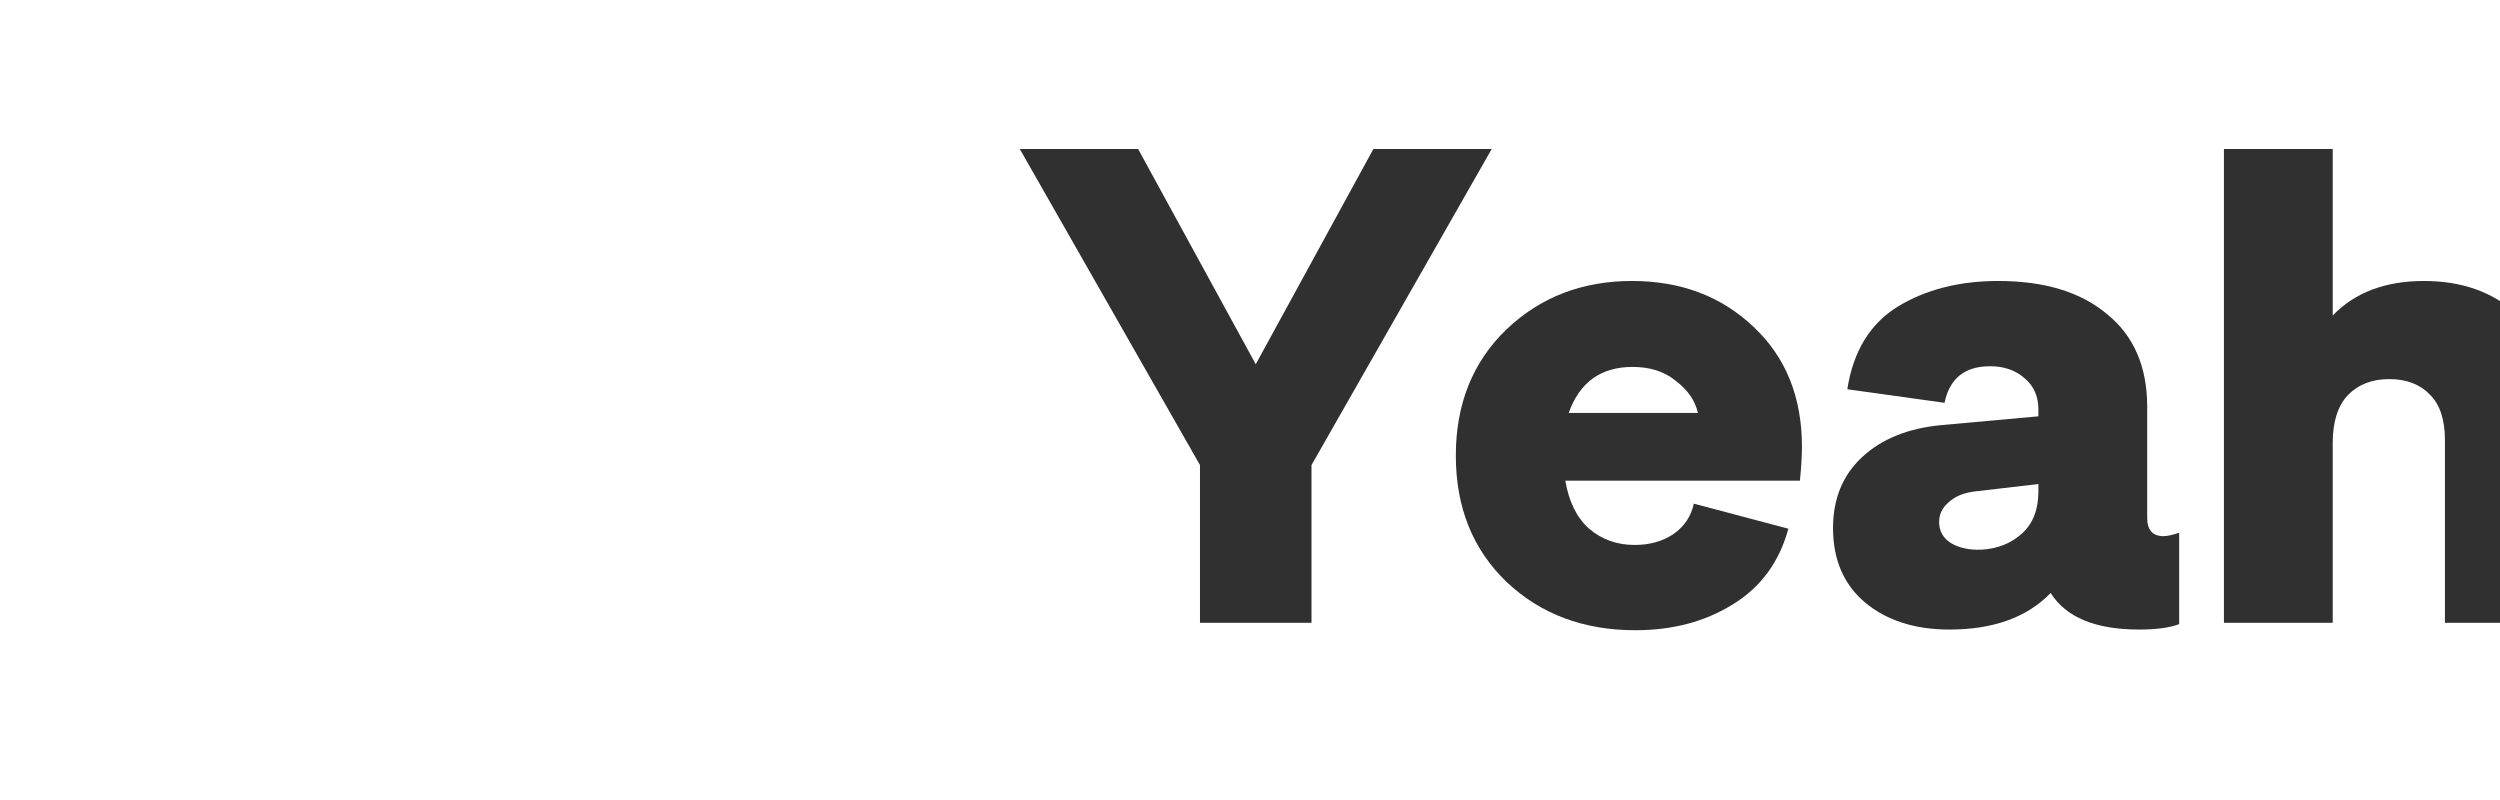 <svg width="100" height="32" viewBox="0 0 24 32" fill="none" xmlns="http://www.w3.org/2000/svg">
<path d="M16.936 5.959H21.669L14.46 18.603V24.911H9.999V18.603L2.791 5.959H7.524L12.23 14.569L16.936 5.959Z" fill="#303030"/>
<path d="M27.414 25.209C25.347 25.209 23.633 24.568 22.273 23.287C20.913 21.987 20.233 20.299 20.233 18.224C20.233 16.166 20.904 14.488 22.246 13.188C23.606 11.888 25.283 11.239 27.278 11.239C29.236 11.239 30.86 11.852 32.147 13.08C33.435 14.289 34.078 15.886 34.078 17.872C34.078 18.233 34.051 18.684 33.997 19.226H24.612C24.757 20.074 25.075 20.715 25.564 21.148C26.072 21.581 26.68 21.798 27.387 21.798C27.985 21.798 28.502 21.653 28.937 21.364C29.372 21.058 29.645 20.651 29.753 20.146L33.534 21.148C33.172 22.483 32.428 23.494 31.304 24.18C30.198 24.866 28.901 25.209 27.414 25.209ZM24.748 16.518H29.916C29.808 16.031 29.518 15.607 29.046 15.246C28.593 14.867 28.012 14.677 27.305 14.677C26.036 14.677 25.183 15.291 24.748 16.518Z" fill="#303030"/>
<path d="M48.541 21.446C48.686 21.446 48.895 21.401 49.167 21.31V24.965C48.786 25.11 48.251 25.182 47.562 25.182C45.821 25.182 44.642 24.695 44.026 23.72C43.083 24.695 41.732 25.182 39.972 25.182C38.594 25.182 37.47 24.821 36.6 24.099C35.747 23.377 35.321 22.384 35.321 21.121C35.321 19.948 35.711 19 36.491 18.278C37.27 17.556 38.322 17.132 39.646 17.005L43.536 16.653V16.383C43.536 15.859 43.355 15.444 42.992 15.137C42.629 14.812 42.167 14.65 41.605 14.65C40.589 14.65 39.982 15.137 39.782 16.112L35.892 15.57C36.128 14.054 36.799 12.953 37.905 12.267C39.03 11.582 40.371 11.239 41.931 11.239C43.781 11.239 45.231 11.681 46.283 12.565C47.353 13.432 47.888 14.668 47.888 16.274V20.715C47.888 21.202 48.106 21.446 48.541 21.446ZM43.536 19.659V19.361L40.979 19.659C40.544 19.713 40.199 19.857 39.945 20.092C39.691 20.308 39.565 20.57 39.565 20.877C39.565 21.238 39.719 21.518 40.027 21.716C40.353 21.915 40.761 22.005 41.251 21.987C41.904 21.951 42.448 21.734 42.883 21.337C43.318 20.94 43.536 20.381 43.536 19.659Z" fill="#303030"/>
<path d="M58.954 11.239C60.477 11.239 61.719 11.681 62.68 12.565C63.66 13.45 64.149 14.686 64.149 16.274V24.911H59.797V17.601C59.797 16.789 59.598 16.184 59.199 15.787C58.8 15.372 58.256 15.164 57.566 15.164C56.877 15.164 56.324 15.381 55.907 15.814C55.508 16.247 55.309 16.879 55.309 17.709V24.911H50.957V5.959H55.309V12.619C56.197 11.699 57.412 11.239 58.954 11.239Z" fill="#303030"/>
<path d="M75.441 11.509H79.793V24.911H75.441V23.801C74.553 24.722 73.338 25.182 71.796 25.182C70.346 25.182 69.112 24.722 68.097 23.801C67.1 22.863 66.601 21.554 66.601 19.875V11.509H70.953V18.928C70.953 19.704 71.153 20.29 71.552 20.688C71.95 21.067 72.494 21.256 73.183 21.256C73.873 21.256 74.417 21.04 74.816 20.606C75.233 20.173 75.441 19.541 75.441 18.711V11.509Z" fill="#303030"/>
<path d="M90.57 11.239C92.42 11.239 93.989 11.897 95.276 13.215C96.564 14.514 97.208 16.184 97.208 18.224C97.208 20.227 96.573 21.888 95.304 23.206C94.034 24.523 92.466 25.182 90.598 25.182C89.002 25.182 87.696 24.695 86.681 23.72V24.911H82.329V5.959H86.681V12.674C87.678 11.717 88.975 11.239 90.57 11.239ZM89.7 21.419C90.534 21.419 91.242 21.13 91.822 20.552C92.402 19.956 92.692 19.18 92.692 18.224C92.692 17.249 92.402 16.473 91.822 15.895C91.26 15.3 90.552 15.002 89.7 15.002C88.83 15.002 88.104 15.3 87.524 15.895C86.962 16.473 86.681 17.249 86.681 18.224C86.681 19.18 86.962 19.956 87.524 20.552C88.104 21.13 88.83 21.419 89.7 21.419Z" fill="#303030"/>
</svg>

